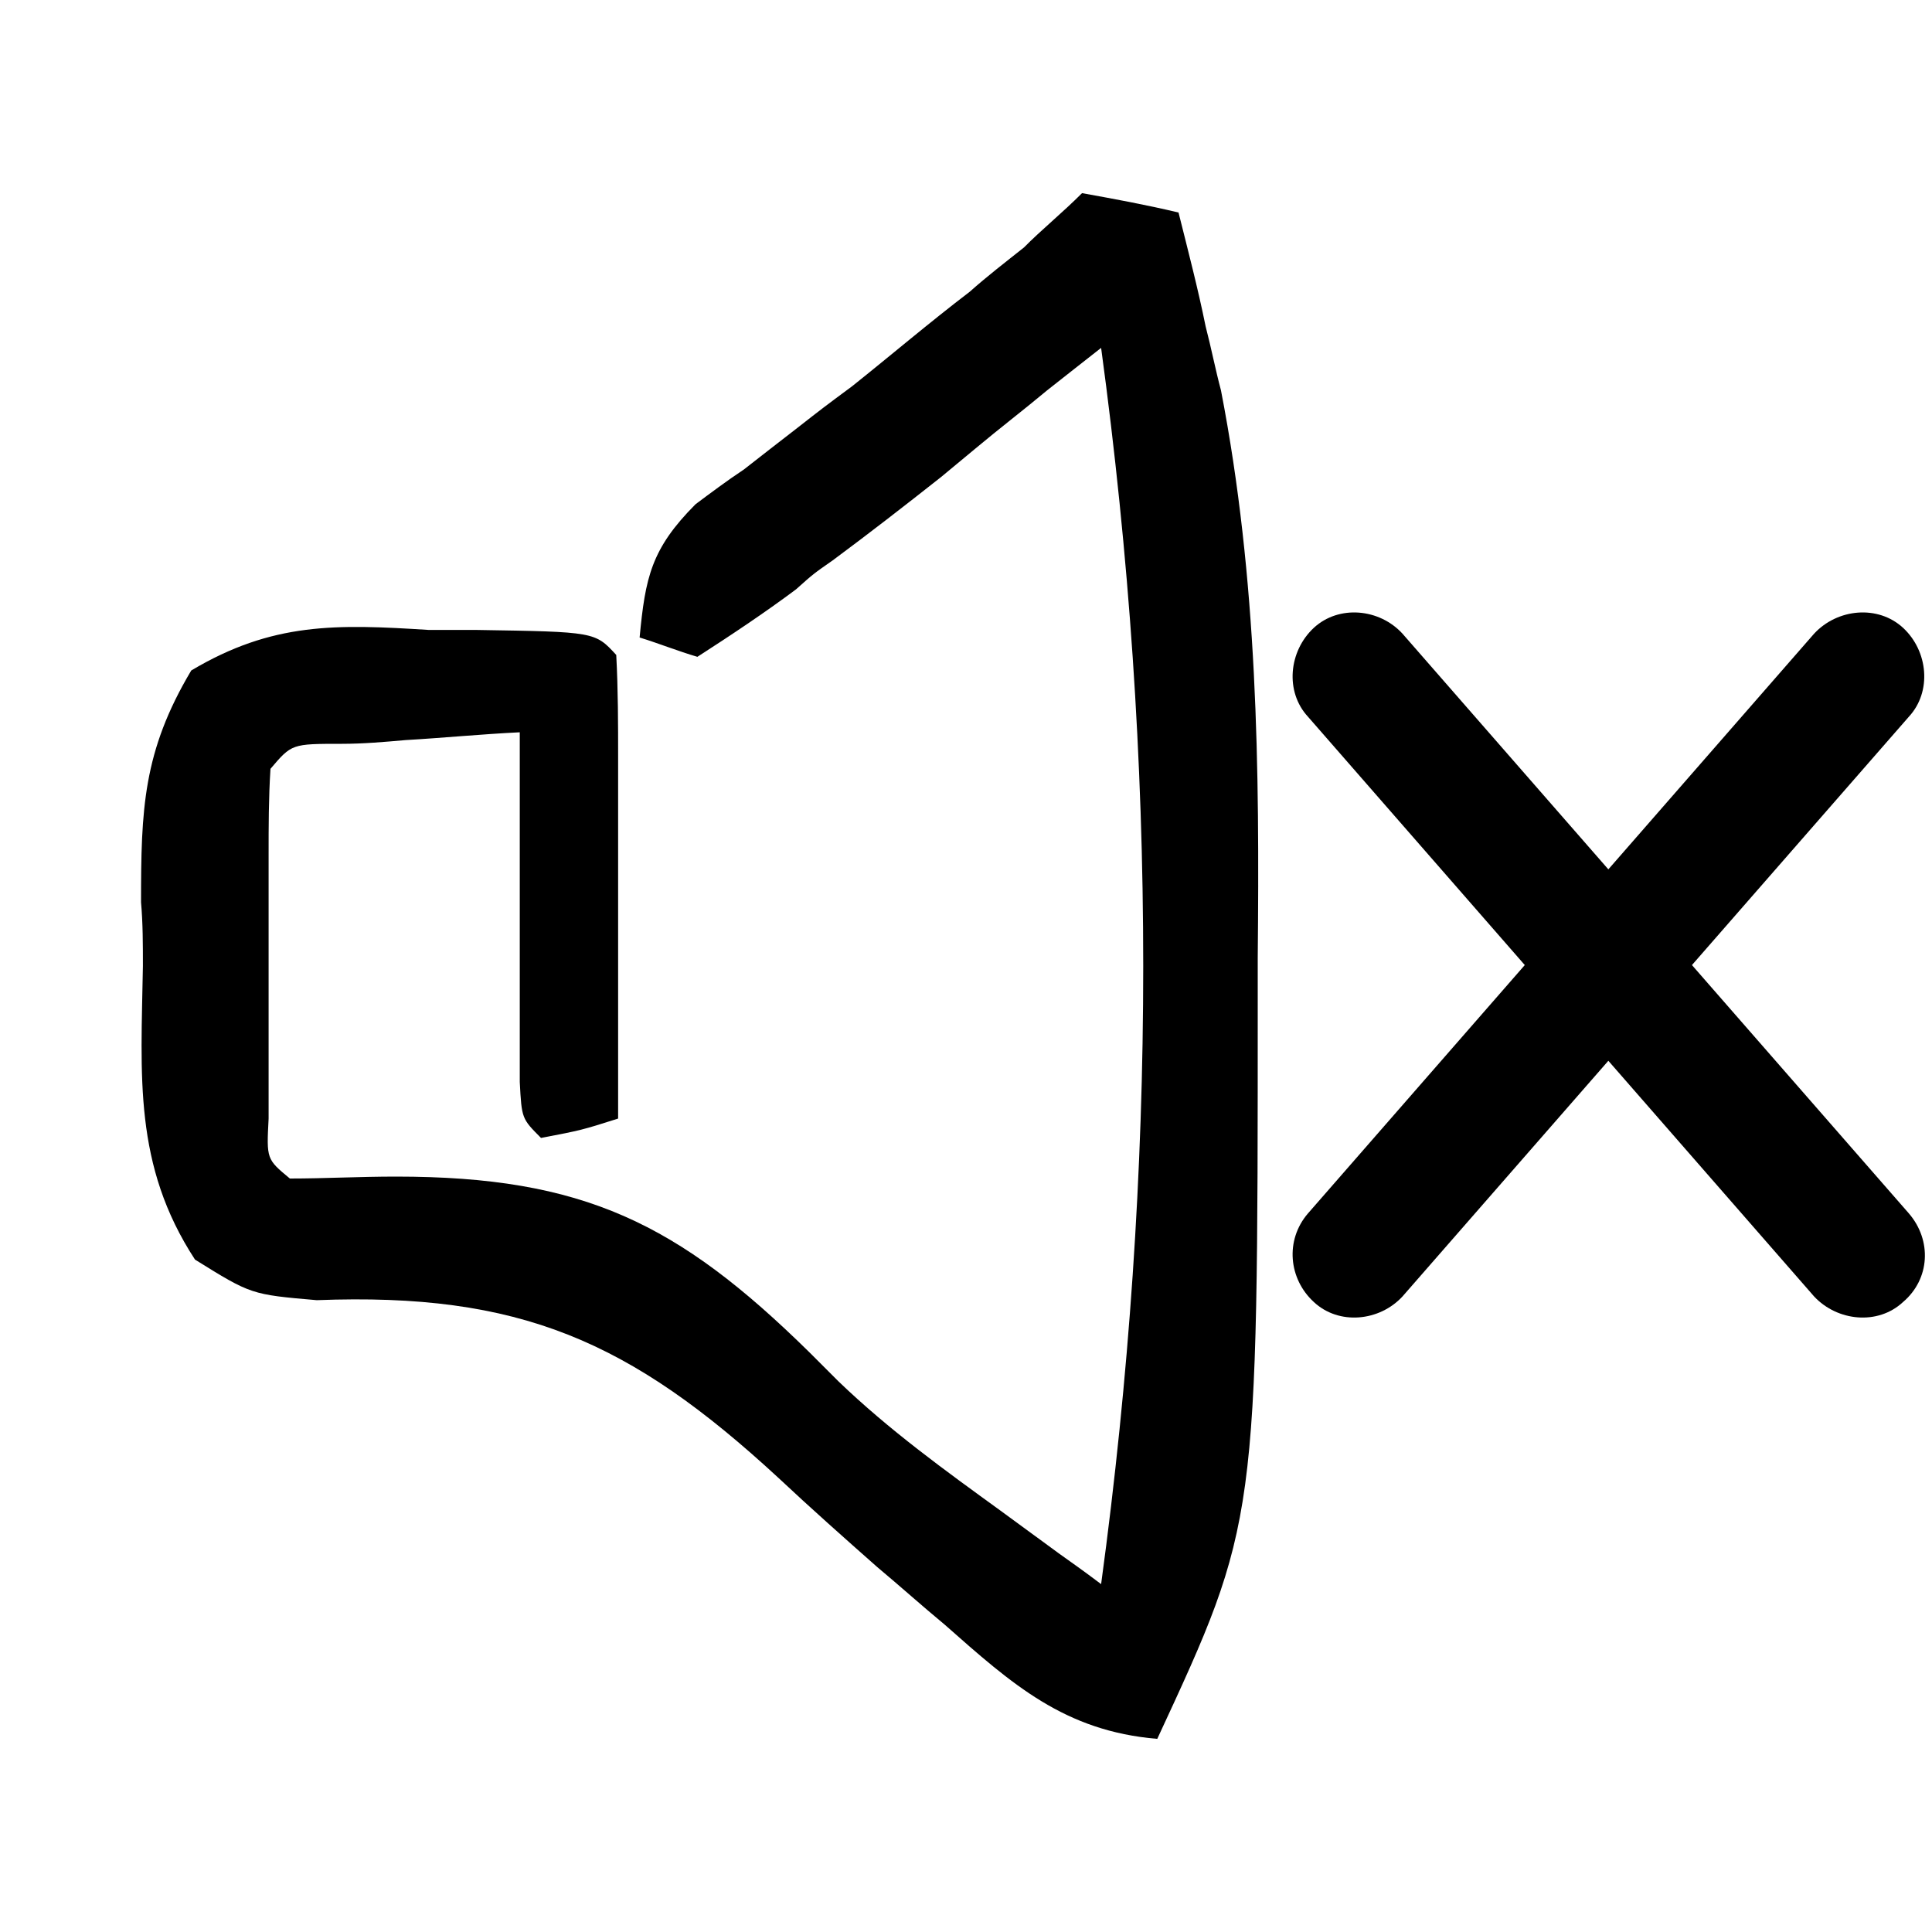 <?xml version="1.0" encoding="UTF-8"?>
<svg xmlns="http://www.w3.org/2000/svg" xmlns:xlink="http://www.w3.org/1999/xlink" width="32px" height="32px" viewBox="0 0 32 32" version="1.1">
<g id="surface1">
<path style=" stroke:none;fill-rule:nonzero;fill:rgb(0%,0%,0%);fill-opacity:1;" d="M 17.922 3.199 C 18.465 3.297 18.977 3.391 19.52 3.52 C 19.68 4.16 19.84 4.77 19.969 5.406 C 20.062 5.762 20.129 6.113 20.223 6.465 C 20.832 9.602 20.863 12.703 20.832 15.871 C 20.832 16.098 20.832 16.32 20.832 16.574 C 20.832 25.215 20.832 25.215 19.168 28.801 C 17.633 28.672 16.77 27.902 15.648 26.91 C 15.266 26.594 14.91 26.273 14.527 25.953 C 13.984 25.473 13.441 24.992 12.895 24.48 C 10.434 22.207 8.609 21.406 5.246 21.535 C 4.16 21.441 4.16 21.441 3.23 20.863 C 2.207 19.297 2.336 17.824 2.367 16 C 2.367 15.648 2.367 15.297 2.336 14.945 C 2.336 13.406 2.367 12.449 3.168 11.105 C 4.512 10.305 5.566 10.336 7.105 10.434 C 7.359 10.434 7.648 10.434 7.902 10.434 C 9.855 10.465 9.855 10.465 10.207 10.848 C 10.238 11.426 10.238 12 10.238 12.543 C 10.238 12.895 10.238 13.246 10.238 13.602 C 10.238 13.953 10.238 14.336 10.238 14.688 C 10.238 15.039 10.238 15.426 10.238 15.809 C 10.238 16.703 10.238 17.633 10.238 18.527 C 9.633 18.719 9.633 18.719 8.961 18.848 C 8.641 18.527 8.641 18.527 8.609 17.922 C 8.609 17.664 8.609 17.375 8.609 17.121 C 8.609 16.832 8.609 16.543 8.609 16.258 C 8.609 15.969 8.609 15.648 8.609 15.328 C 8.609 15.039 8.609 14.719 8.609 14.398 C 8.609 13.633 8.609 12.895 8.609 12.129 C 7.969 12.16 7.328 12.223 6.719 12.258 C 6.367 12.289 6.016 12.32 5.664 12.32 C 4.832 12.32 4.832 12.32 4.48 12.734 C 4.449 13.215 4.449 13.695 4.449 14.145 C 4.449 14.434 4.449 14.719 4.449 15.008 C 4.449 15.297 4.449 15.617 4.449 15.938 C 4.449 16.223 4.449 16.543 4.449 16.863 C 4.449 17.152 4.449 17.441 4.449 17.727 C 4.449 17.984 4.449 18.273 4.449 18.527 C 4.414 19.199 4.414 19.199 4.801 19.52 C 5.375 19.52 5.953 19.488 6.559 19.488 C 9.664 19.488 11.23 20.258 13.406 22.398 C 13.566 22.559 13.727 22.719 13.887 22.879 C 14.719 23.68 15.648 24.352 16.574 25.023 C 17.055 25.375 17.055 25.375 17.535 25.727 C 17.762 25.887 17.984 26.047 18.238 26.238 C 19.168 19.391 19.168 12.609 18.238 5.762 C 17.953 5.984 17.633 6.238 17.344 6.465 C 16.961 6.785 16.543 7.105 16.16 7.426 C 15.969 7.586 15.777 7.742 15.586 7.902 C 14.977 8.383 14.398 8.832 13.793 9.281 C 13.473 9.504 13.473 9.504 13.184 9.762 C 12.672 10.145 12.098 10.527 11.551 10.879 C 11.23 10.785 10.91 10.656 10.594 10.559 C 10.688 9.566 10.785 9.09 11.52 8.352 C 11.777 8.16 12.031 7.969 12.32 7.777 C 12.609 7.551 12.895 7.328 13.184 7.105 C 13.633 6.754 13.633 6.754 14.113 6.398 C 14.754 5.887 15.391 5.344 16.062 4.832 C 16.352 4.574 16.641 4.352 16.961 4.098 C 17.246 3.809 17.602 3.52 17.922 3.199 Z M 17.922 3.199 "/>
<path style=" stroke:none;fill-rule:nonzero;fill:rgb(0%,0%,0%);fill-opacity:1;" d="M 31.52 21.566 C 31.105 21.953 30.434 21.887 30.047 21.473 L 21.664 11.871 C 21.281 11.457 21.344 10.785 21.762 10.398 C 22.176 10.016 22.848 10.078 23.23 10.496 L 31.617 20.098 C 32 20.543 31.969 21.184 31.52 21.566 Z M 31.52 21.566 "/>
<path style=" stroke:none;fill-rule:nonzero;fill:rgb(0%,0%,0%);fill-opacity:1;" d="M 21.762 21.566 C 22.176 21.953 22.848 21.887 23.23 21.473 L 31.617 11.871 C 32 11.457 31.938 10.785 31.52 10.398 C 31.105 10.016 30.434 10.078 30.047 10.496 L 21.664 20.098 C 21.281 20.543 21.344 21.184 21.762 21.566 Z M 21.762 21.566 "/>
</g>
</svg>
